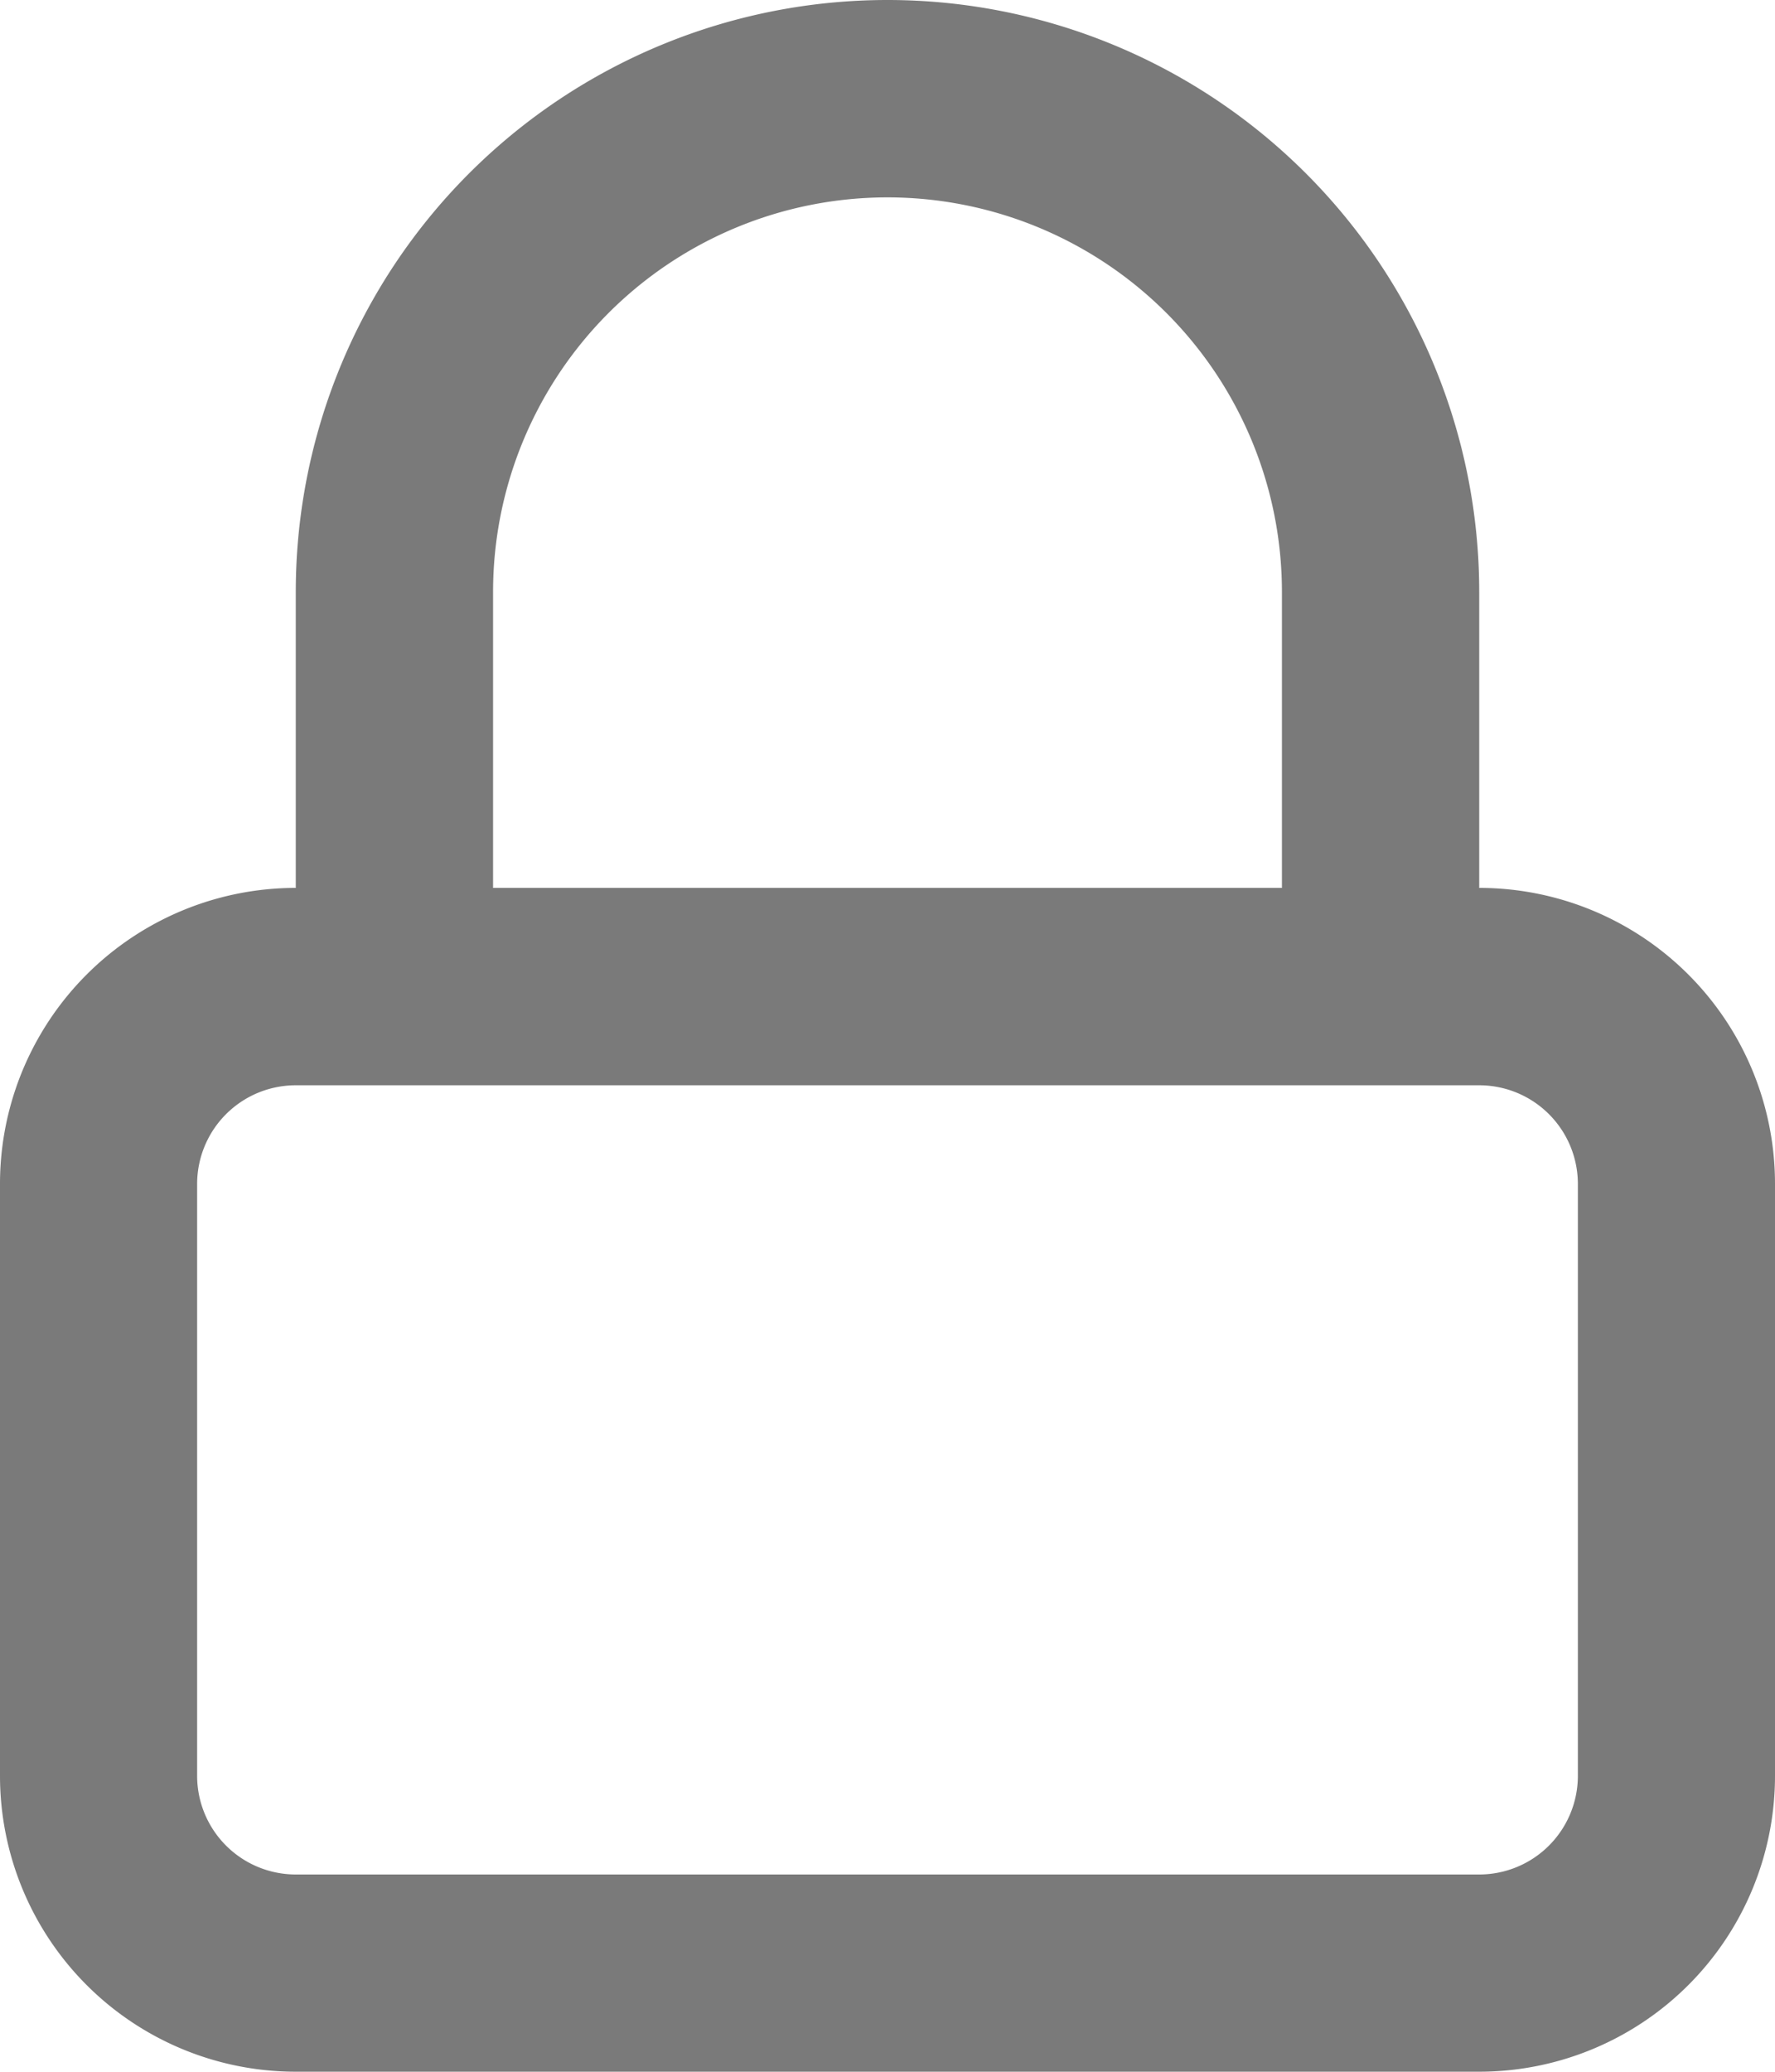 <svg xmlns="http://www.w3.org/2000/svg" width="11.12" height="12.974" viewBox="0 0 11.12 12.974">
  <path id="Path_2229" data-name="Path 2229" d="M13.767,7.81A1.853,1.853,0,0,1,15.62,9.664V13.37a1.853,1.853,0,0,1-1.853,1.853H6.353A1.853,1.853,0,0,1,4.5,13.37V9.664A1.853,1.853,0,0,1,6.353,7.81V5.957a3.707,3.707,0,0,1,7.414,0ZM10.06,3.486a2.471,2.471,0,0,1,2.471,2.471V7.81H7.589V5.957A2.471,2.471,0,0,1,10.06,3.486Zm3.707,5.56H6.353a.618.618,0,0,0-.618.618V13.37a.618.618,0,0,0,.618.618h7.414a.618.618,0,0,0,.618-.618V9.664A.618.618,0,0,0,13.767,9.046Z" transform="translate(-4.5 -2.25)" fill="#7a7a7a" fill-rule="evenodd"/>
</svg>
